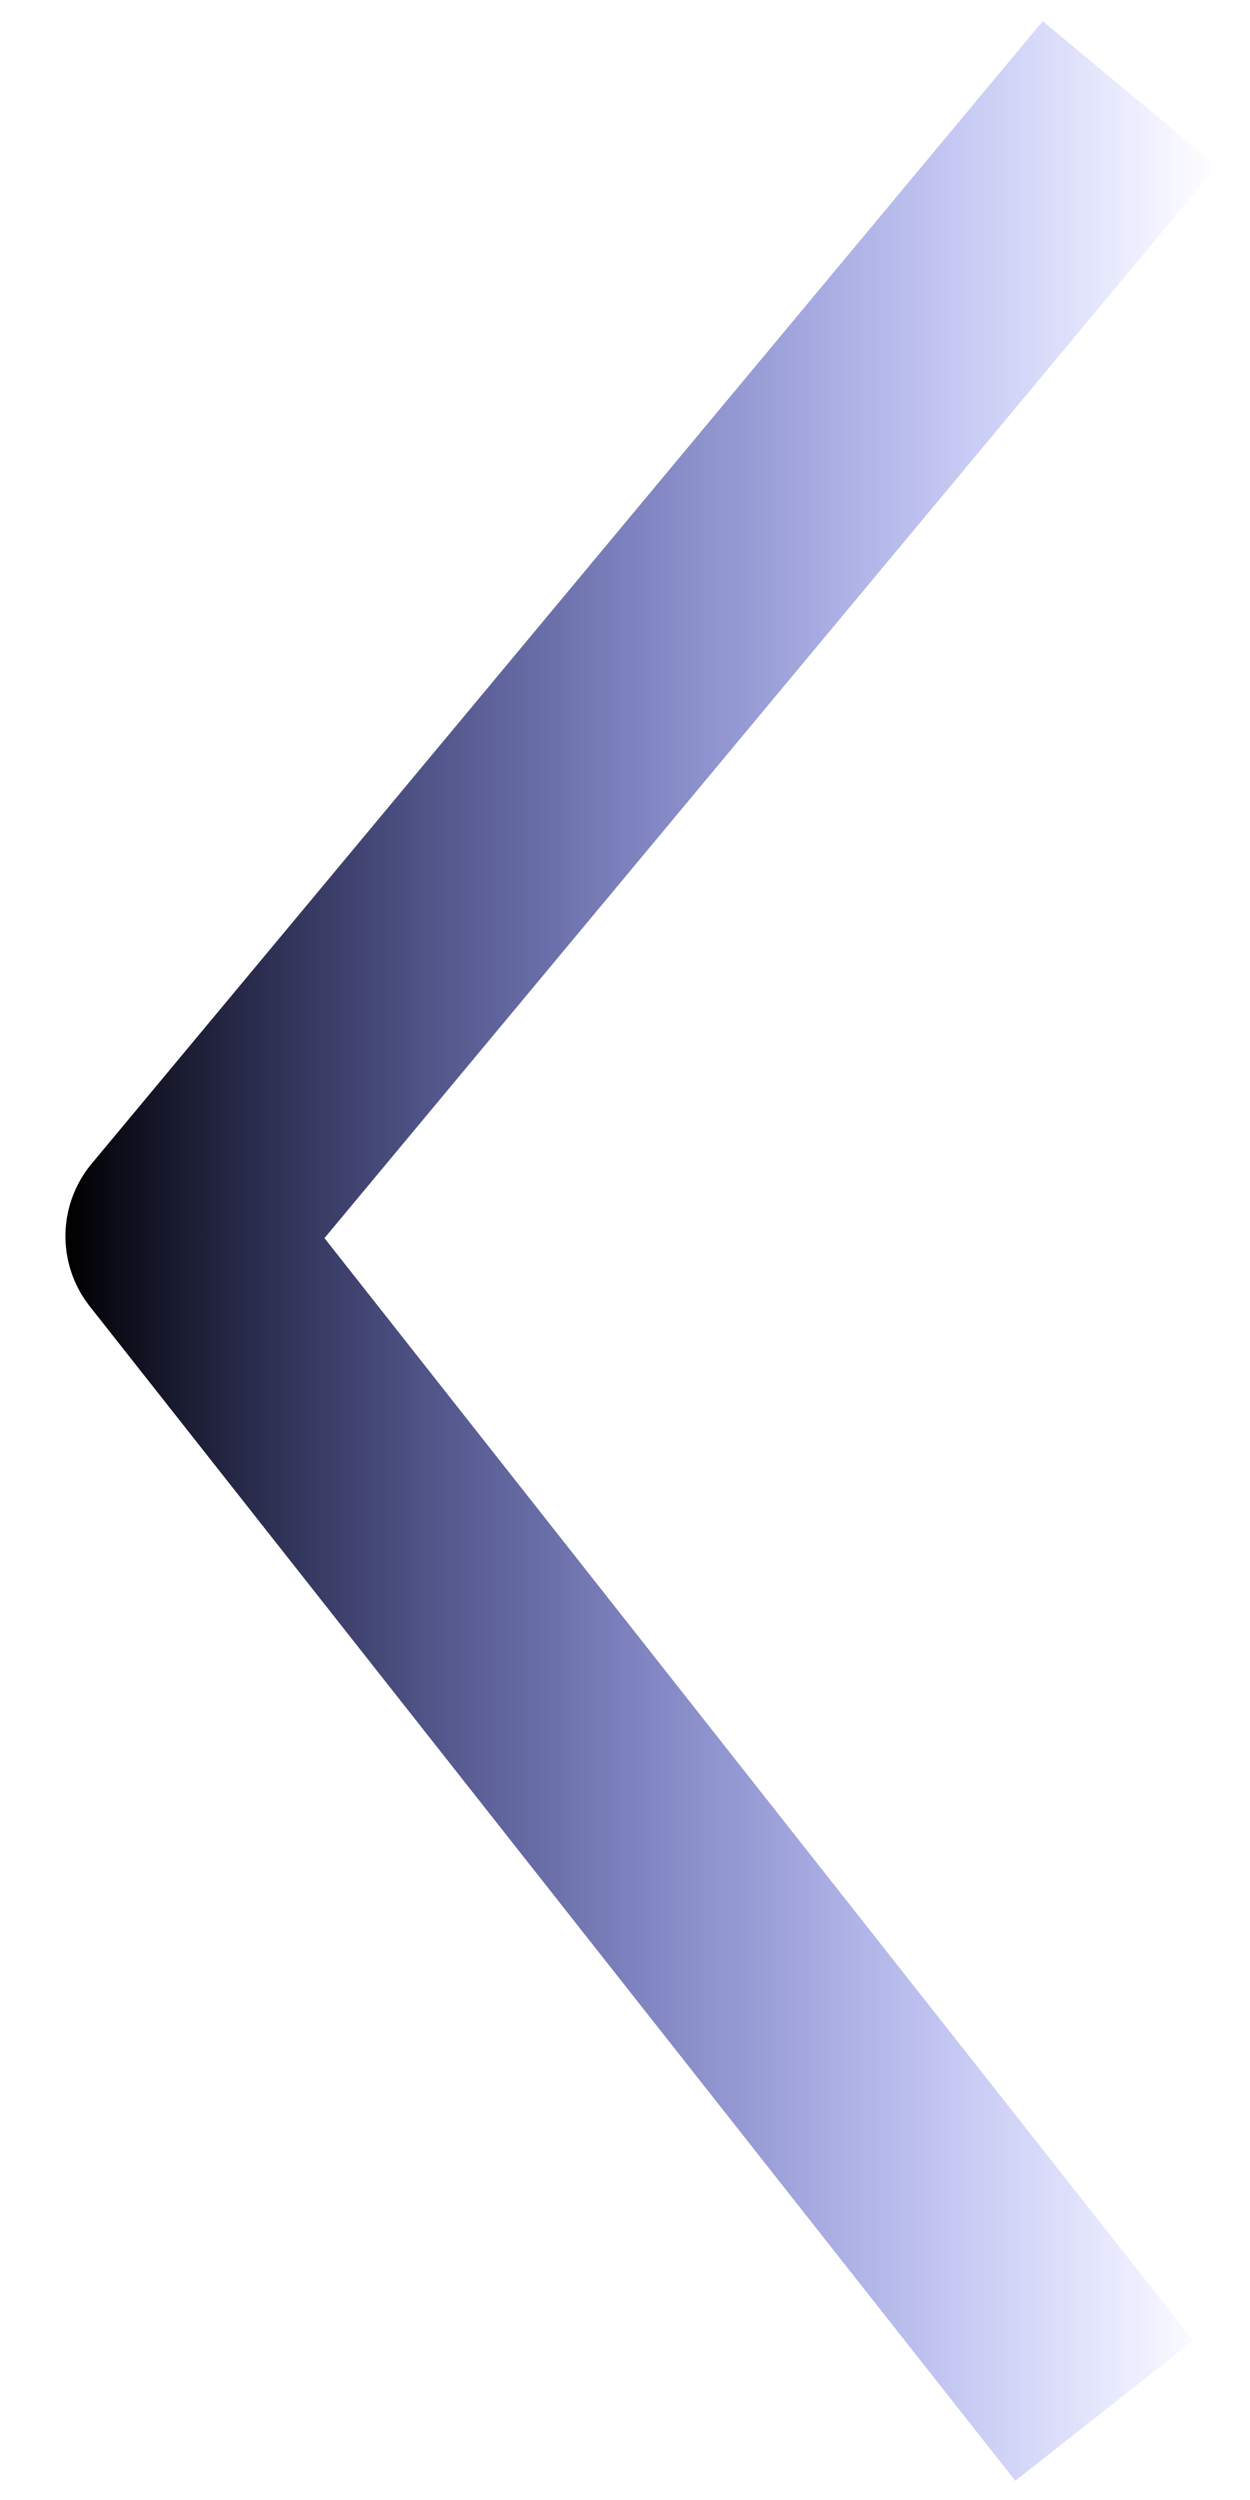 <?xml version="1.0" encoding="UTF-8" standalone="no"?>
<!-- Created with Inkscape (http://www.inkscape.org/) -->

<svg
   xmlns:dc="http://purl.org/dc/elements/1.1/"
   xmlns:cc="http://creativecommons.org/ns#"
   xmlns:rdf="http://www.w3.org/1999/02/22-rdf-syntax-ns#"
   xmlns:svg="http://www.w3.org/2000/svg"
   xmlns="http://www.w3.org/2000/svg"
   xmlns:xlink="http://www.w3.org/1999/xlink"
   xmlns:sodipodi="http://sodipodi.sourceforge.net/DTD/sodipodi-0.dtd"
   xmlns:inkscape="http://www.inkscape.org/namespaces/inkscape"
   width="32"
   height="64"
   viewBox="0 0 32 64"
   id="svg2"
   version="1.1"
   inkscape:version="0.91 r13725"
   sodipodi:docname="dipper_prev.svg">
  <defs
     id="defs4">
    <inkscape:path-effect
       is_visible="true"
       id="path-effect4153"
       effect="spiro" />
    <linearGradient
       inkscape:collect="always"
       id="linearGradient4142">
      <stop
         style="stop-color:#000000;stop-opacity:1;"
         offset="0"
         id="stop4144" />
      <stop
         style="stop-color:#0012ff;stop-opacity:0"
         offset="1"
         id="stop4146" />
    </linearGradient>
    <inkscape:path-effect
       effect="spiro"
       id="path-effect4140"
       is_visible="true" />
    <linearGradient
       inkscape:collect="always"
       xlink:href="#linearGradient4142"
       id="linearGradient4148"
       x1="1.675"
       y1="1020.387"
       x2="31.151"
       y2="1020.387"
       gradientUnits="userSpaceOnUse" />
  </defs>
  <sodipodi:namedview
     id="base"
     pagecolor="#ffffff"
     bordercolor="#666666"
     borderopacity="1.0"
     inkscape:pageopacity="0.0"
     inkscape:pageshadow="2"
     inkscape:zoom="6.1198265"
     inkscape:cx="-18.356213"
     inkscape:cy="30.57341"
     inkscape:document-units="px"
     inkscape:current-layer="layer1"
     showgrid="false"
     units="px"
     inkscape:window-width="1280"
     inkscape:window-height="999"
     inkscape:window-x="0"
     inkscape:window-y="0"
     inkscape:window-maximized="1" />
  <g
     inkscape:label="Layer 1"
     inkscape:groupmode="layer"
     id="layer1"
     transform="translate(0,-988.362)"
     style="display:inline">
    <path
       style="fill:none;fill-rule:evenodd;stroke:url(#linearGradient4148);stroke-width:5.8;stroke-linecap:butt;stroke-linejoin:round;stroke-miterlimit:4;stroke-dasharray:none;stroke-opacity:1"
       d="M 28.269,1050.075 4.575,1020.008 28.922,990.759"
       id="path4138"
       inkscape:path-effect="#path-effect4140"
       inkscape:original-d="M 28.268775,1050.0746 4.5752931,1020.0083 28.922389,990.75915"
       inkscape:connector-curvature="0"
       sodipodi:nodetypes="ccc" />
  </g>
</svg>
